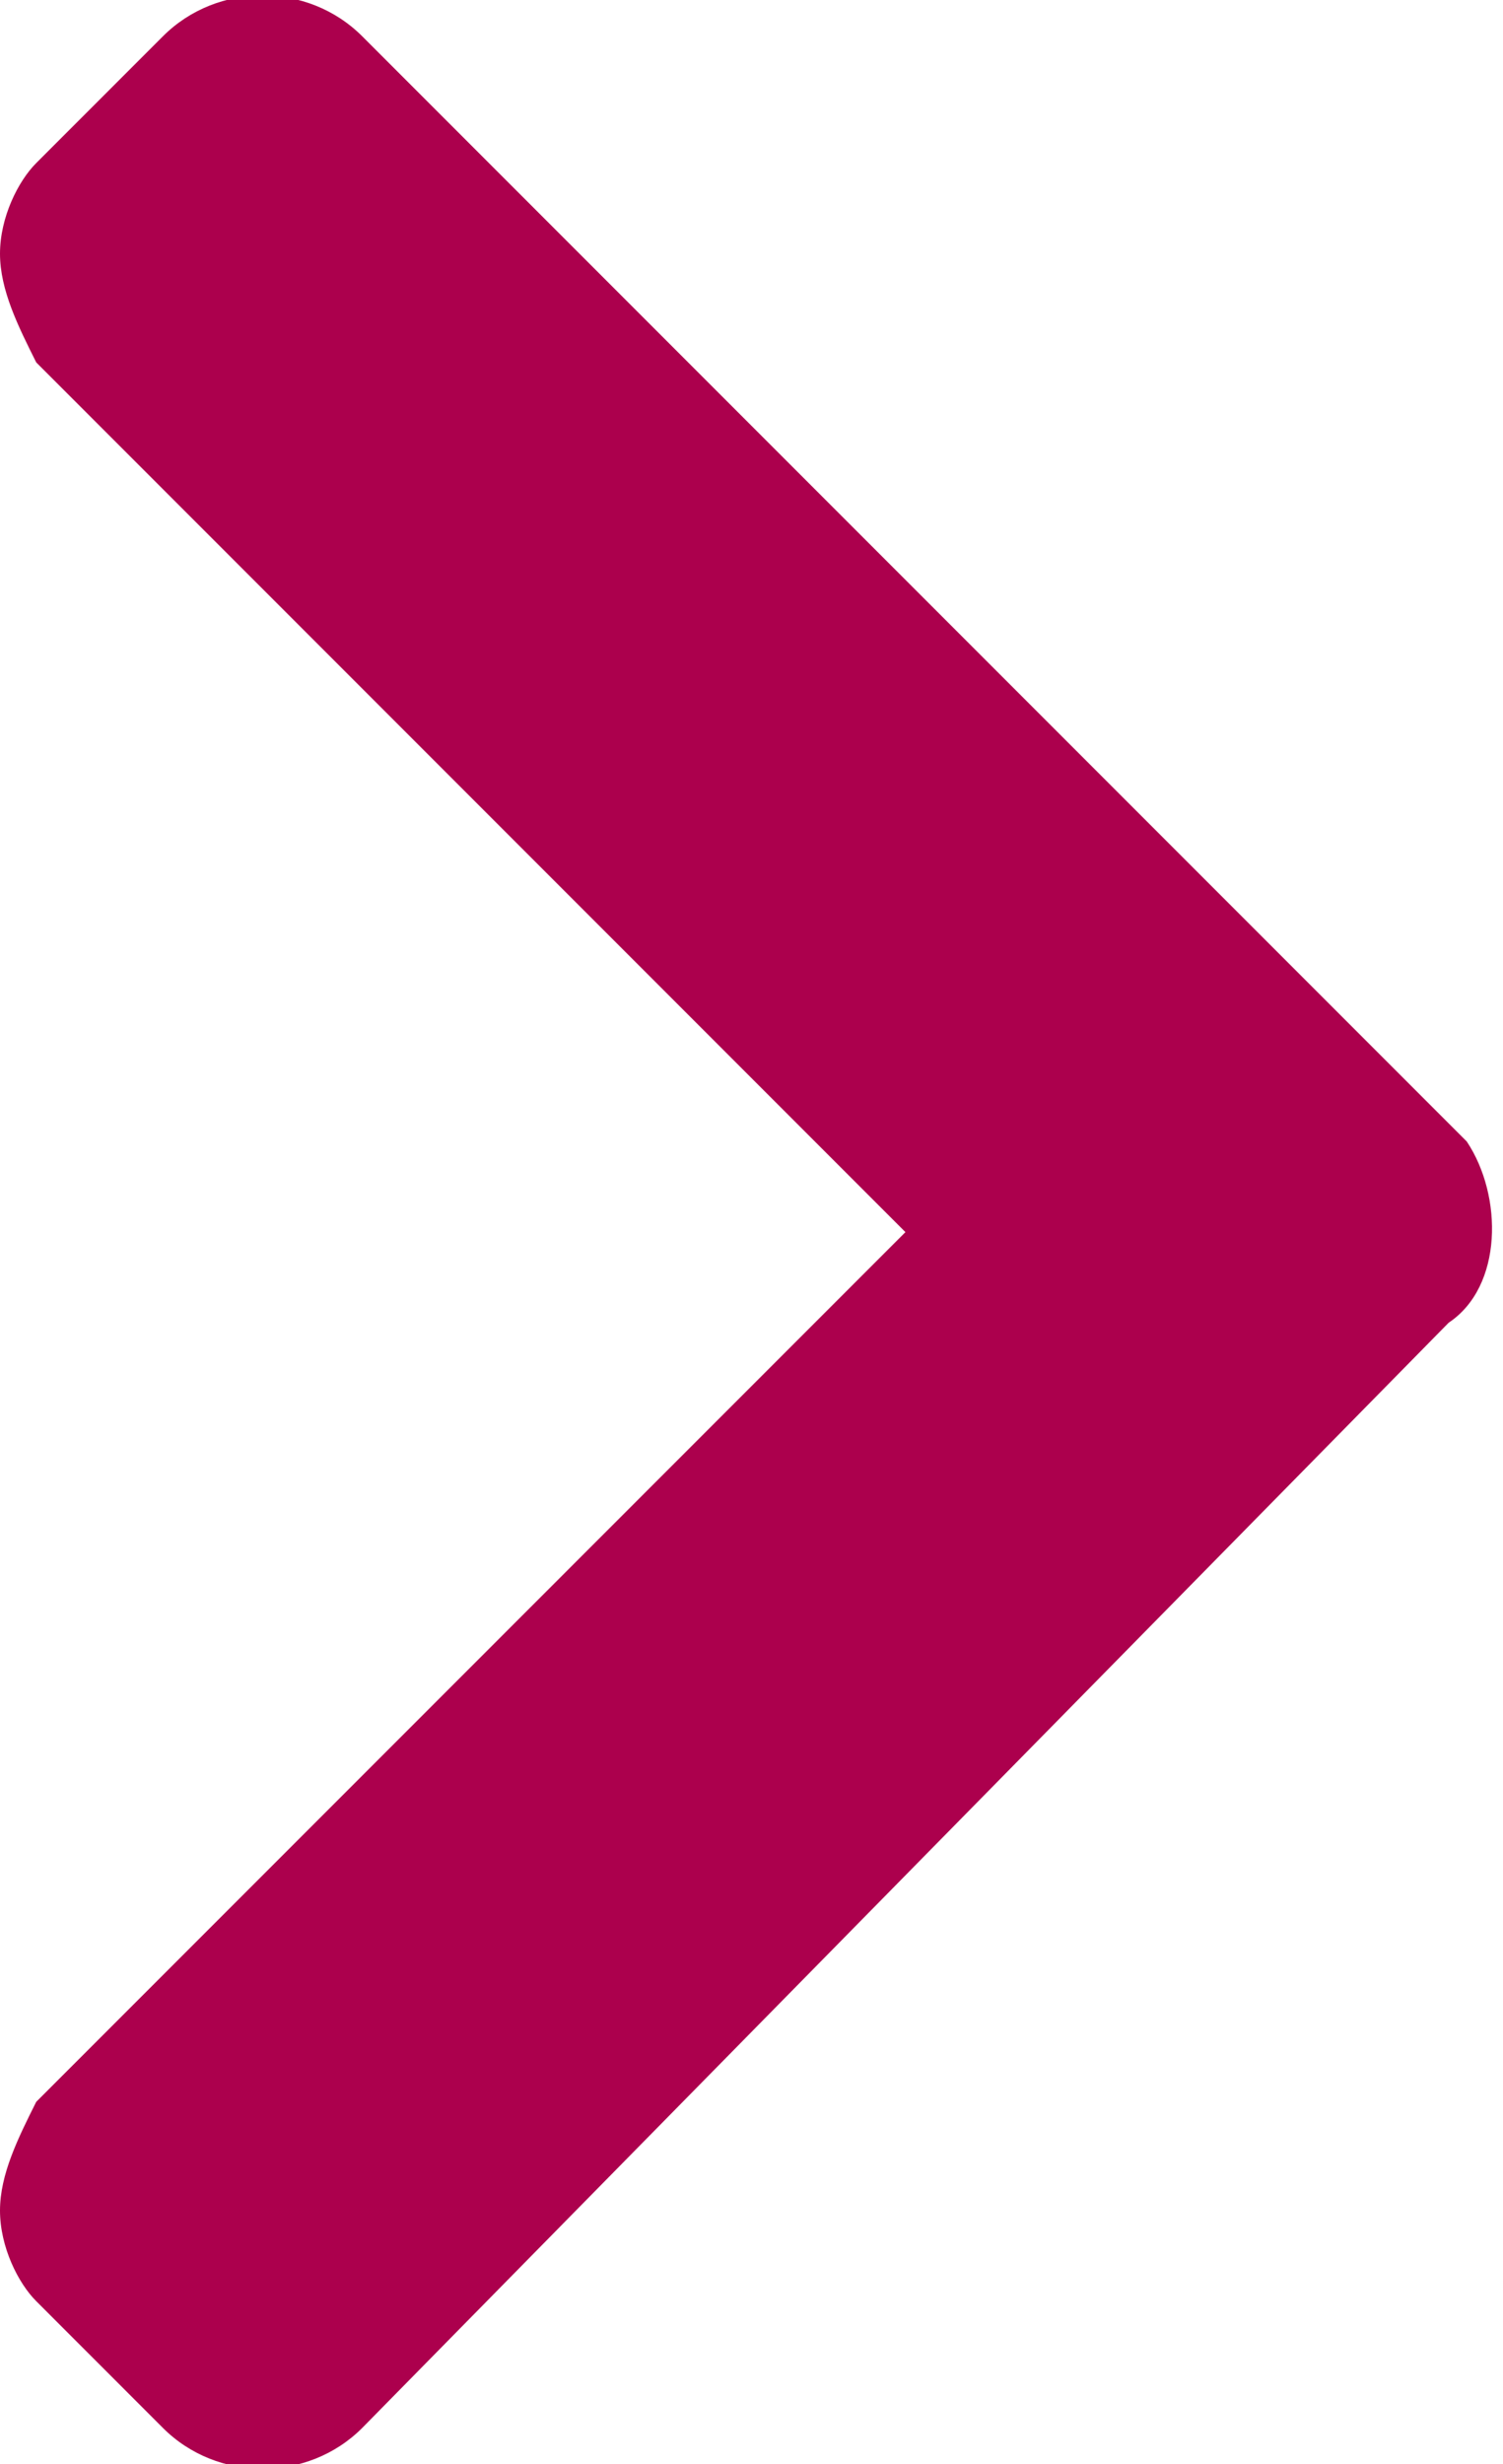 <?xml version="1.0" encoding="utf-8"?>
<!-- Generator: Adobe Illustrator 25.4.1, SVG Export Plug-In . SVG Version: 6.00 Build 0)  -->
<svg version="1.1" id="Layer_1" xmlns="http://www.w3.org/2000/svg" xmlns:xlink="http://www.w3.org/1999/xlink" x="0px" y="0px"
	 viewBox="0 0 8.3 13.6" style="enable-background:new 0 0 8.3 13.6;" xml:space="preserve">
<style type="text/css">
	.st0{fill:#AC004D;}
</style>
<path id="Lorem_ipsum_dolor_si" class="st0" d="M8,7.3c0.3-0.2,0.3-0.7,0.1-1c0,0-0.1-0.1-0.1-0.1L2,0.2c-0.3-0.3-0.8-0.3-1.1,0
	L0.2,0.9C0.1,1,0,1.2,0,1.4C0,1.6,0.1,1.8,0.2,2L5,6.8l-4.8,4.8C0.1,11.8,0,12,0,12.2c0,0.2,0.1,0.4,0.2,0.5l0.7,0.7
	c0.3,0.3,0.8,0.3,1.1,0L8,7.3z"/>
</svg>
